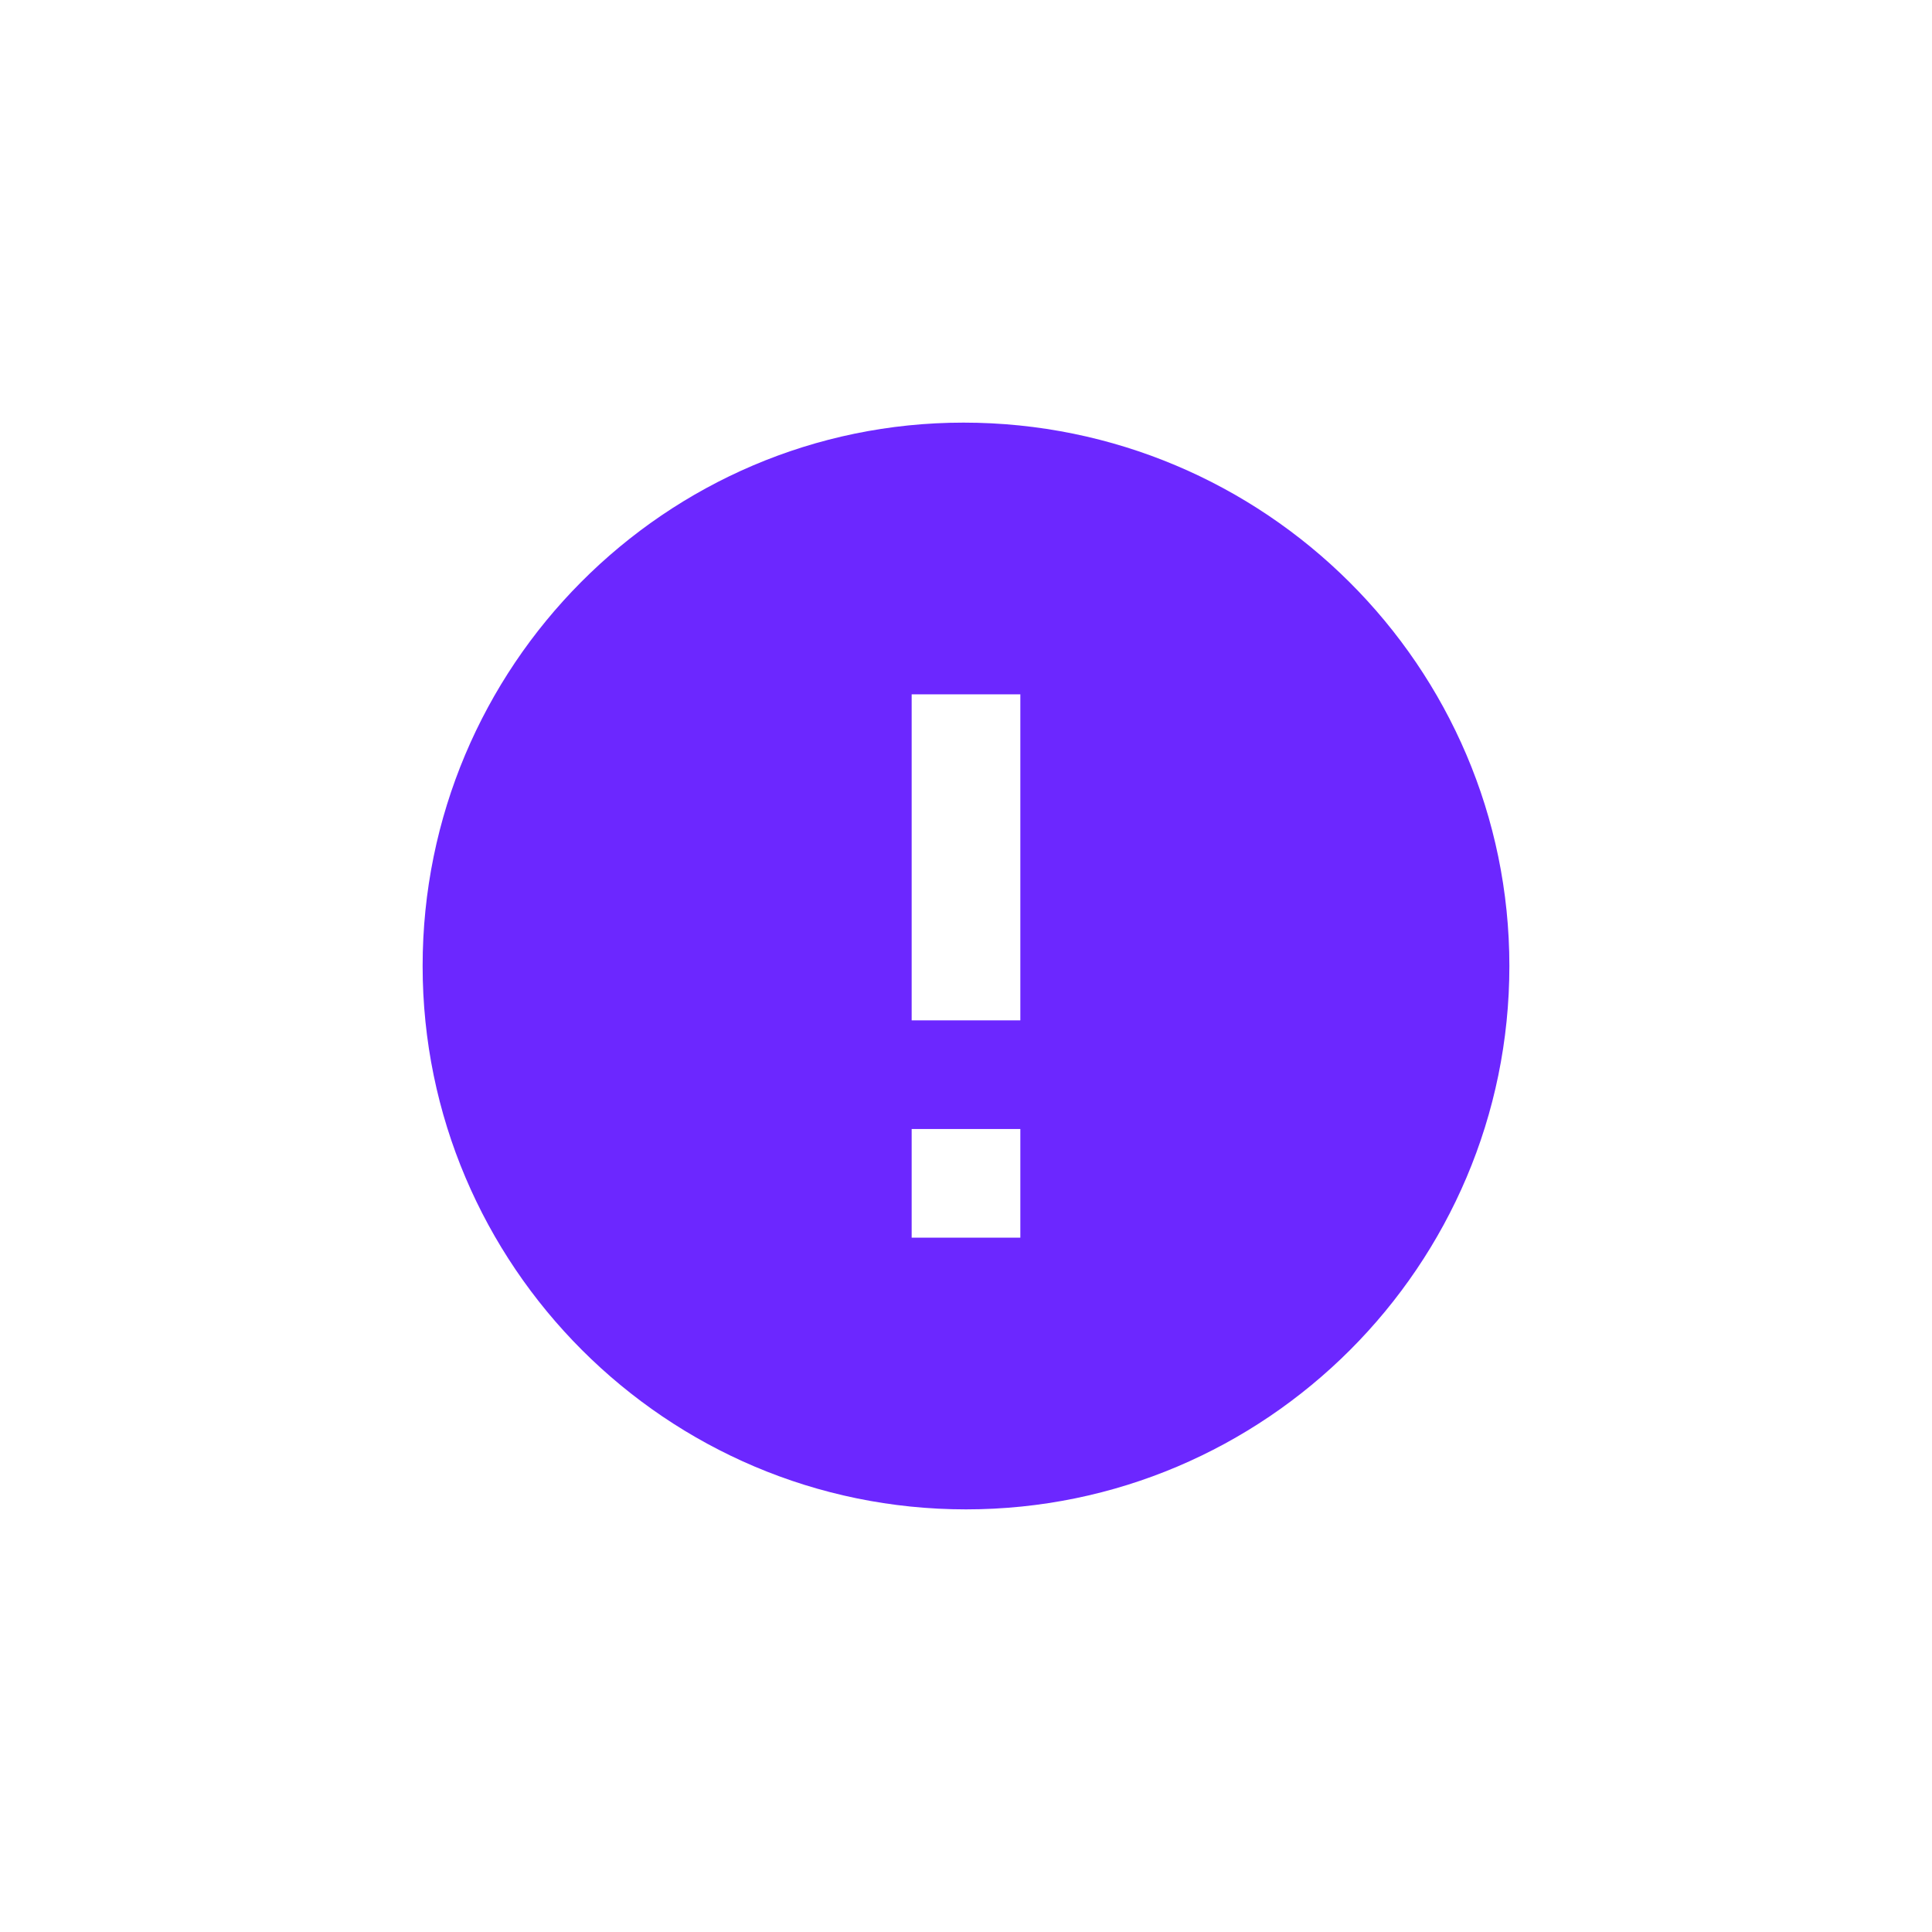 <svg width="16" height="16" viewBox="0 0 16 16" fill="none" xmlns="http://www.w3.org/2000/svg">
<path d="M7.979 3.5C5.509 3.5 3.5 5.519 3.5 8C3.5 10.481 5.519 12.5 8 12.5C10.481 12.5 12.5 10.481 12.5 8C12.5 5.519 10.472 3.5 7.979 3.5ZM8.45 10.25H7.55V9.35H8.45V10.25ZM8.45 8.45H7.55V5.75H8.45V8.45Z" fill="#6C27FF"/>
</svg>
